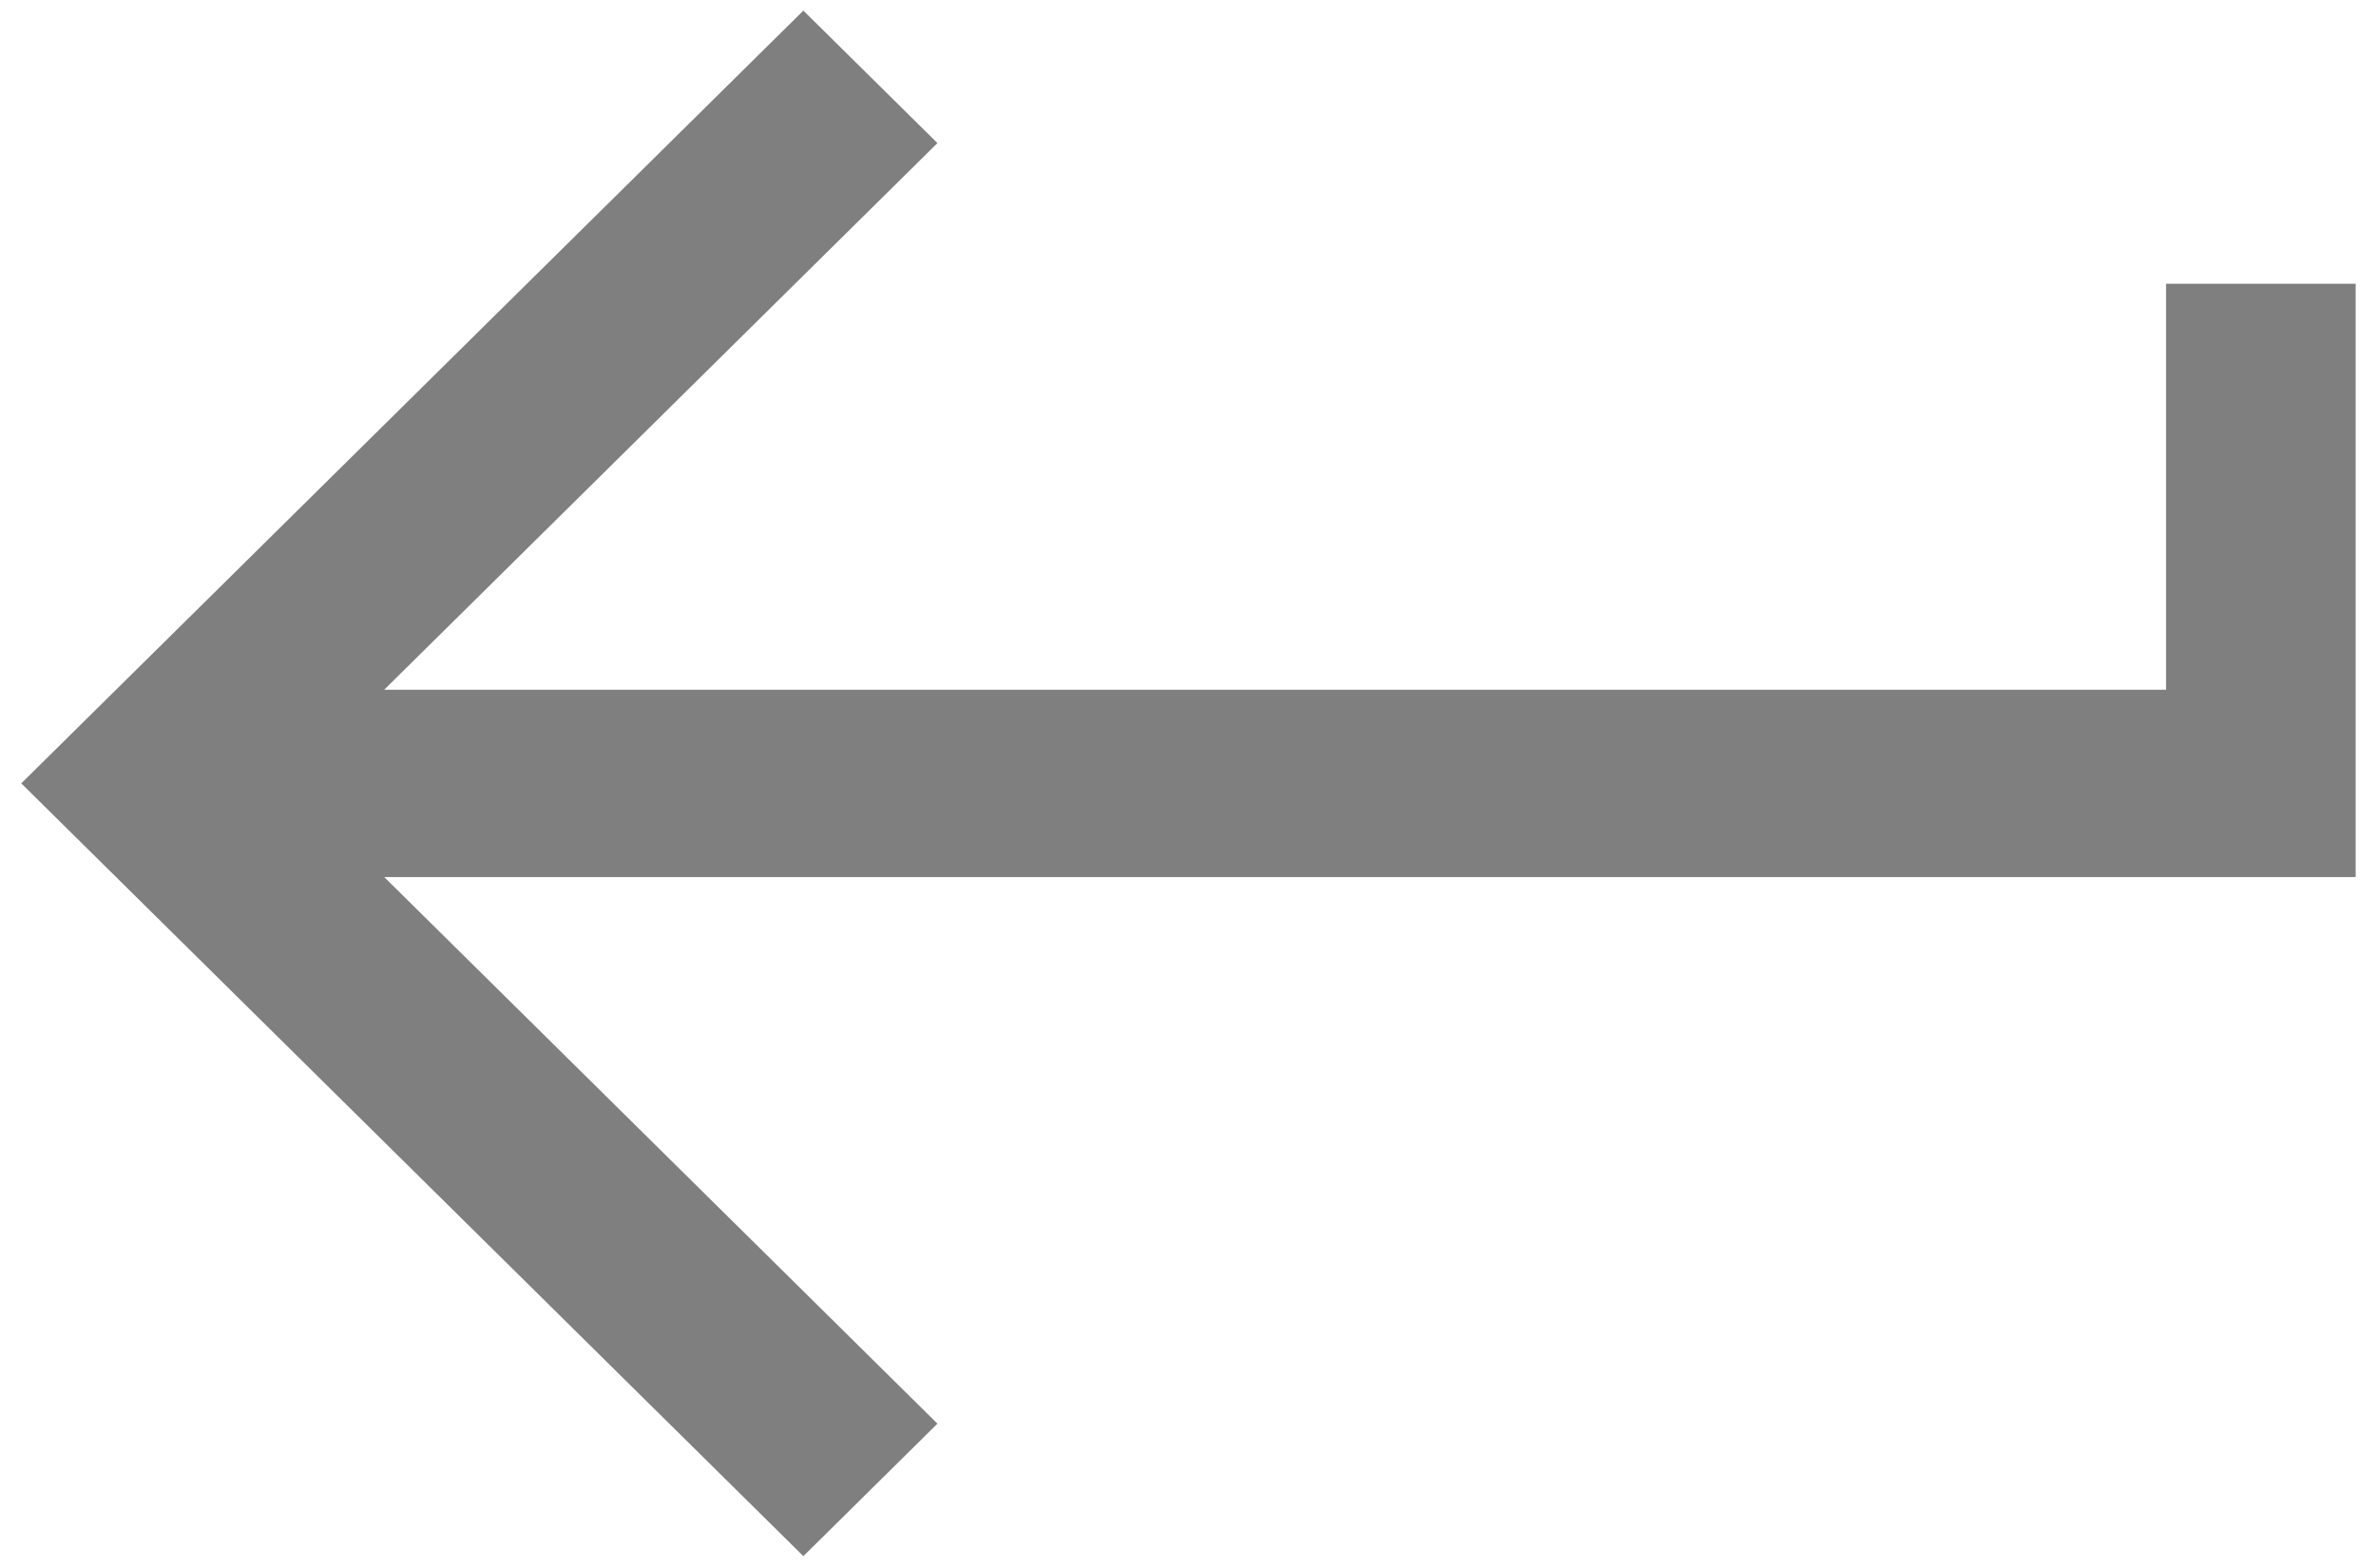 <?xml version="1.0" encoding="UTF-8"?>
<svg width="103px" height="68px" viewBox="0 0 103 68" version="1.1" xmlns="http://www.w3.org/2000/svg" xmlns:xlink="http://www.w3.org/1999/xlink">
    <!-- Generator: Sketch 42 (36781) - http://www.bohemiancoding.com/sketch -->
    <title>back</title>
    <desc>Created with Sketch.</desc>
    <defs>
        <polygon id="path-1" points="0.922 0.962 20.687 0.962 20.687 20.494 0.922 20.494"></polygon>
        <polygon id="path-3" points="0.922 0.962 20.687 0.962 20.687 20.494 0.922 20.494"></polygon>
        <polygon id="path-5" points="0.922 0.962 20.687 0.962 20.687 20.494 0.922 20.494"></polygon>
        <polygon id="path-7" points="0.922 0.962 20.687 0.962 20.687 20.494 0.922 20.494"></polygon>
        <polygon id="path-9" points="0.922 0.962 20.687 0.962 20.687 20.494 0.922 20.494"></polygon>
        <polygon id="path-11" points="0.922 0.962 20.687 0.962 20.687 20.494 0.922 20.494"></polygon>
        <polygon id="path-13" points="0.922 0.962 20.687 0.962 20.687 20.494 0.922 20.494"></polygon>
        <polygon id="path-15" points="0.922 0.962 20.687 0.962 20.687 20.494 0.922 20.494"></polygon>
        <polygon id="path-17" points="0.922 0.962 20.687 0.962 20.687 20.494 0.922 20.494"></polygon>
        <polygon id="path-19" points="0.922 0.962 20.687 0.962 20.687 20.494 0.922 20.494"></polygon>
        <polygon id="path-21" points="0.922 0.962 20.687 0.962 20.687 20.494 0.922 20.494"></polygon>
        <polygon id="path-23" points="0.922 0.962 20.687 0.962 20.687 20.494 0.922 20.494"></polygon>
        <polygon id="path-25" points="0.922 0.962 20.687 0.962 20.687 20.494 0.922 20.494"></polygon>
        <polygon id="path-27" points="0.922 0.962 20.687 0.962 20.687 20.494 0.922 20.494"></polygon>
        <polygon id="path-29" points="0.922 0.962 20.687 0.962 20.687 20.494 0.922 20.494"></polygon>
    </defs>
    <g id="Page-1" stroke="none" stroke-width="1" fill="none" fill-rule="evenodd" opacity="0.5">
        <g id="Desktop-HD" transform="translate(-481, -117)">
            <g id="back" transform="translate(481, 100)">
                <g id="Group" transform="translate(0, 17)" fill="#000000">
                    <g id="Vector">
                        <g>
                            <g id="path5_fill-link" transform="translate(0.922, 0.46)">
                                <polygon id="path5_fill" points="101.196 11.843 92.977 11.843 92.977 29.442 15.734 29.442 39.716 5.743 33.904 -7.15256988e-07 0 33.503 33.904 67.006 39.716 61.262 15.734 37.564 101.196 37.564"></polygon>
                            </g>
                        </g>
                    </g>
                </g>
                <g id="Group-Clipped">
                    <mask id="mask-2" fill="white">
                        <use xlink:href="#path-1"></use>
                    </mask>
                    <g id="Shape"></g>
                </g>
                <g id="Group-Clipped">
                    <mask id="mask-4" fill="white">
                        <use xlink:href="#path-3"></use>
                    </mask>
                    <g id="Shape"></g>
                </g>
                <g id="Group-Clipped">
                    <mask id="mask-6" fill="white">
                        <use xlink:href="#path-5"></use>
                    </mask>
                    <g id="Shape"></g>
                </g>
                <g id="Group-Clipped">
                    <mask id="mask-8" fill="white">
                        <use xlink:href="#path-7"></use>
                    </mask>
                    <g id="Shape"></g>
                </g>
                <g id="Group-Clipped">
                    <mask id="mask-10" fill="white">
                        <use xlink:href="#path-9"></use>
                    </mask>
                    <g id="Shape"></g>
                </g>
                <g id="Group-Clipped">
                    <mask id="mask-12" fill="white">
                        <use xlink:href="#path-11"></use>
                    </mask>
                    <g id="Shape"></g>
                </g>
                <g id="Group-Clipped">
                    <mask id="mask-14" fill="white">
                        <use xlink:href="#path-13"></use>
                    </mask>
                    <g id="Shape"></g>
                </g>
                <g id="Group-Clipped">
                    <mask id="mask-16" fill="white">
                        <use xlink:href="#path-15"></use>
                    </mask>
                    <g id="Shape"></g>
                </g>
                <g id="Group-Clipped">
                    <mask id="mask-18" fill="white">
                        <use xlink:href="#path-17"></use>
                    </mask>
                    <g id="Shape"></g>
                </g>
                <g id="Group-Clipped">
                    <mask id="mask-20" fill="white">
                        <use xlink:href="#path-19"></use>
                    </mask>
                    <g id="Shape"></g>
                </g>
                <g id="Group-Clipped">
                    <mask id="mask-22" fill="white">
                        <use xlink:href="#path-21"></use>
                    </mask>
                    <g id="Shape"></g>
                </g>
                <g id="Group-Clipped">
                    <mask id="mask-24" fill="white">
                        <use xlink:href="#path-23"></use>
                    </mask>
                    <g id="Shape"></g>
                </g>
                <g id="Group-Clipped">
                    <mask id="mask-26" fill="white">
                        <use xlink:href="#path-25"></use>
                    </mask>
                    <g id="Shape"></g>
                </g>
                <g id="Group-Clipped">
                    <mask id="mask-28" fill="white">
                        <use xlink:href="#path-27"></use>
                    </mask>
                    <g id="Shape"></g>
                </g>
                <g id="Group-Clipped">
                    <mask id="mask-30" fill="white">
                        <use xlink:href="#path-29"></use>
                    </mask>
                    <g id="Shape"></g>
                </g>
            </g>
        </g>
    </g>
</svg>